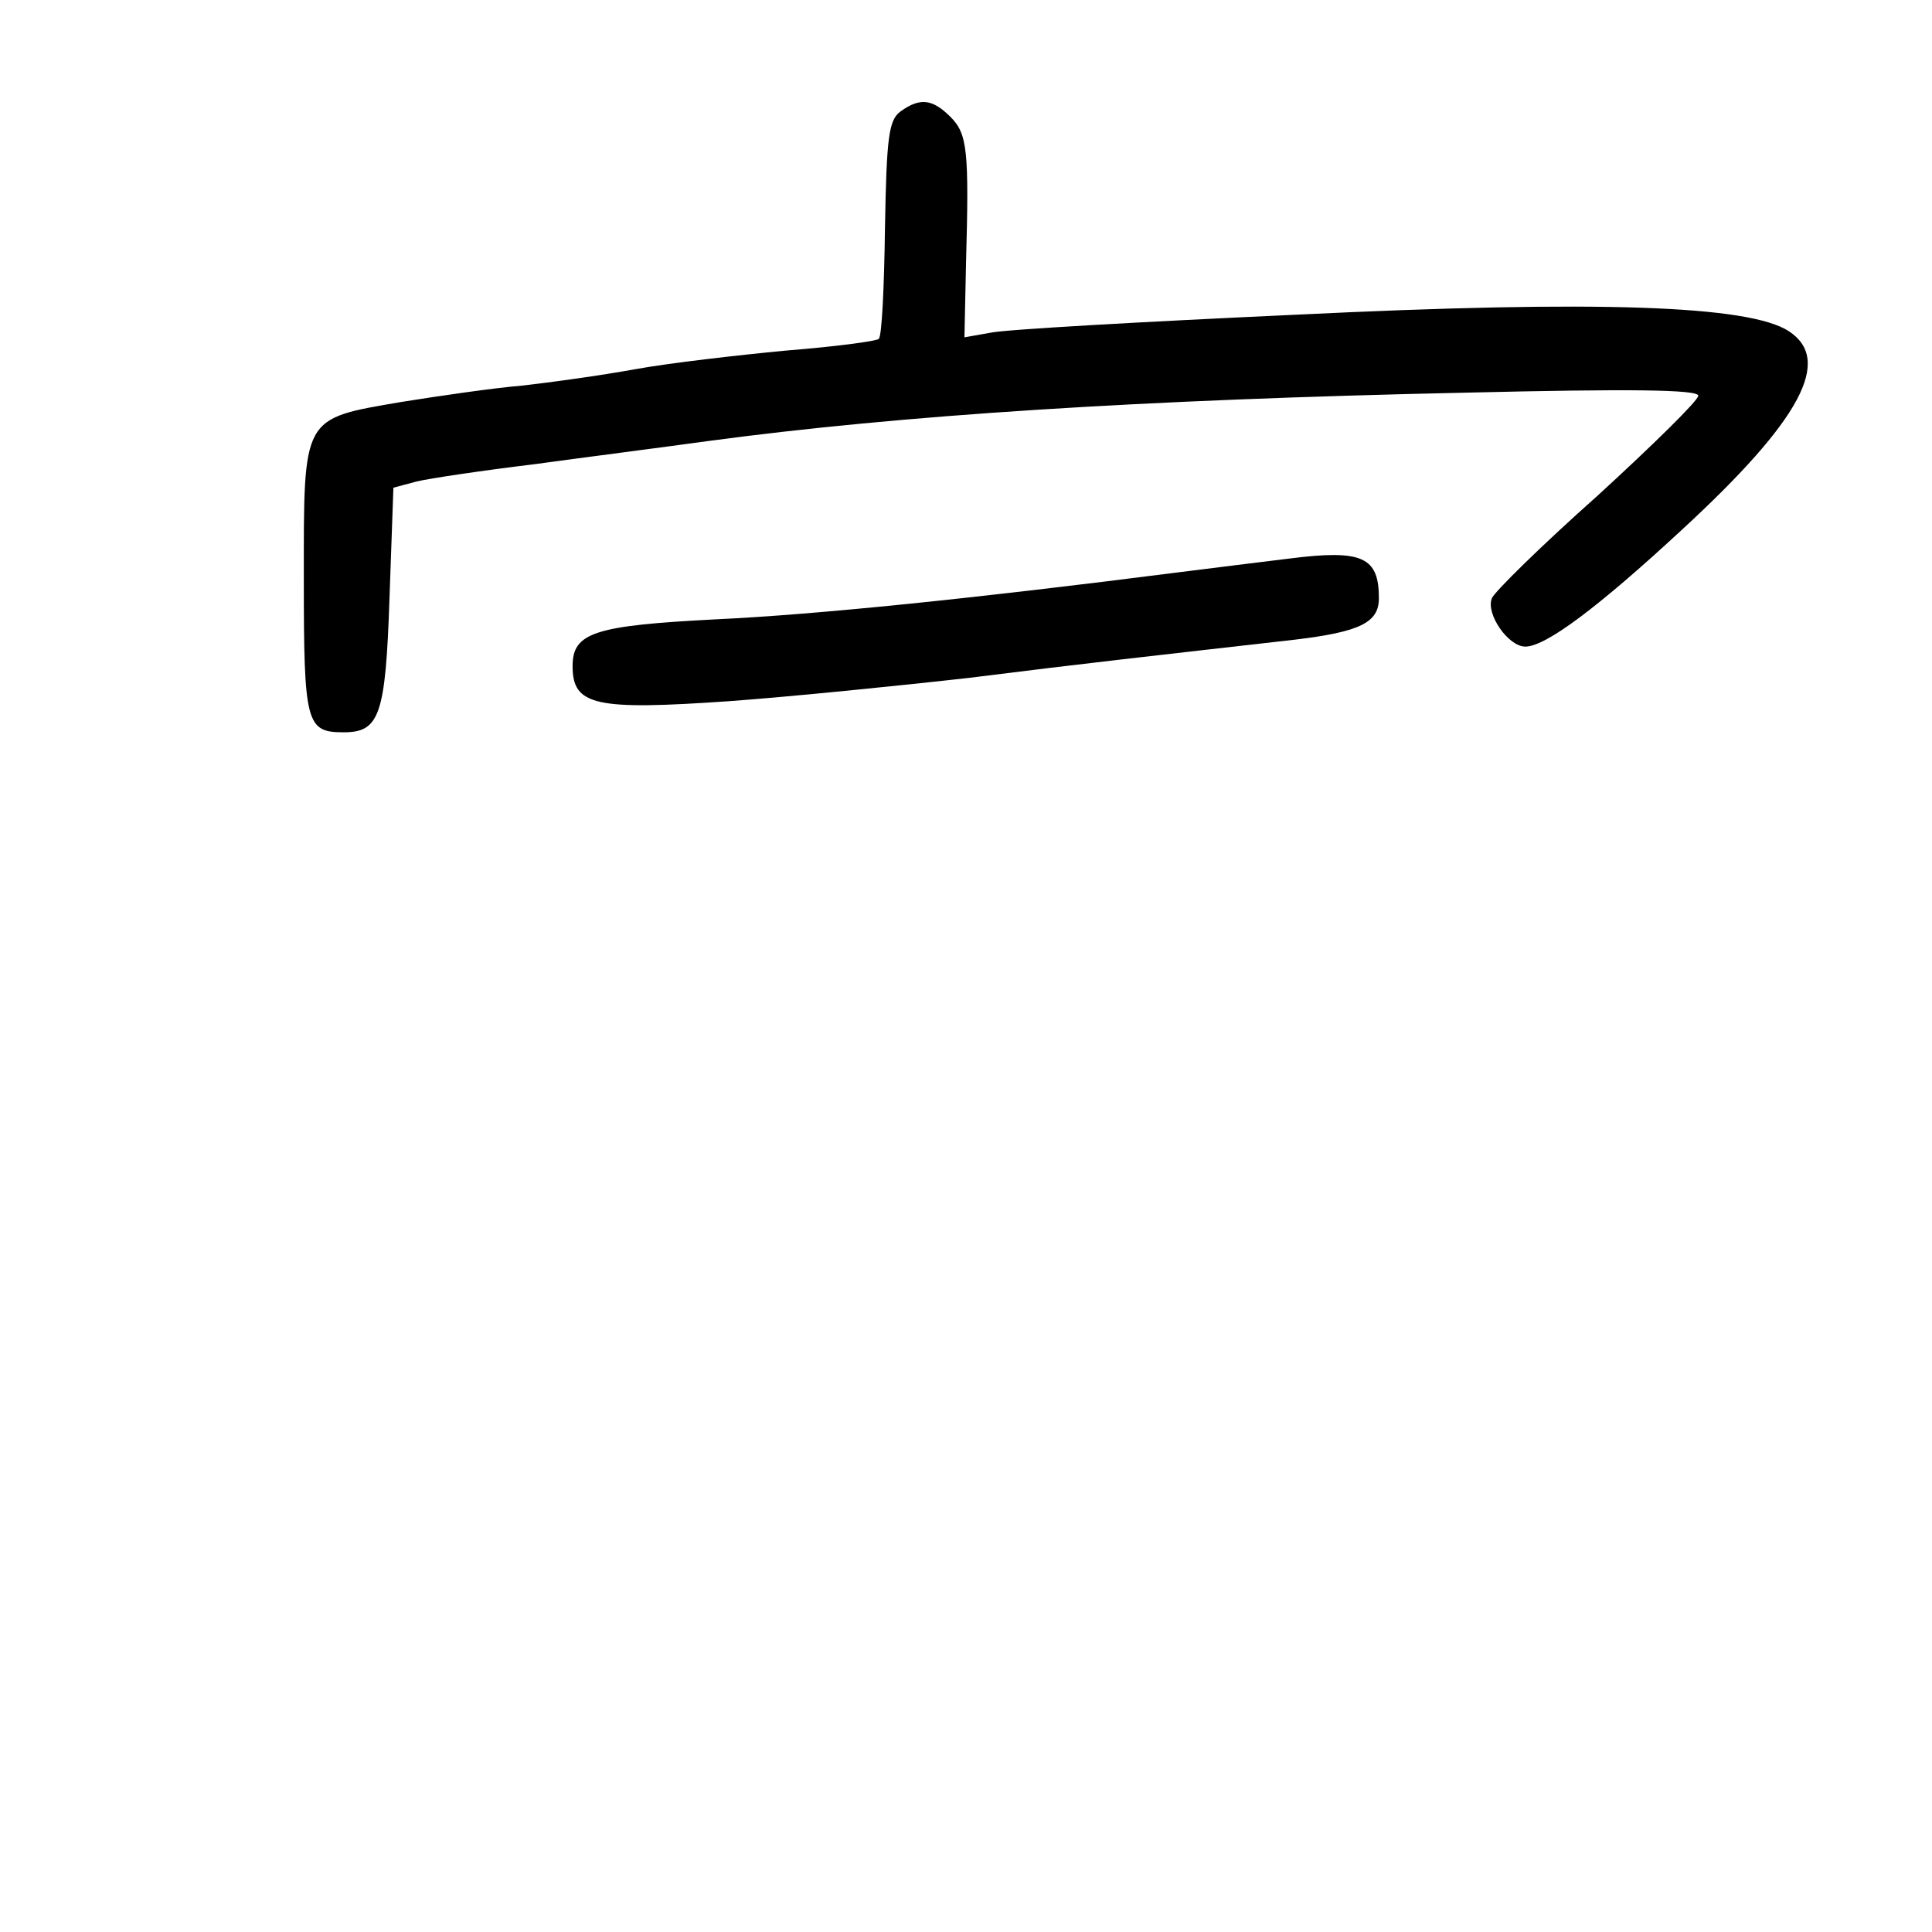 <?xml version="1.0" standalone="no"?>
<!DOCTYPE svg PUBLIC "-//W3C//DTD SVG 20010904//EN"
 "http://www.w3.org/TR/2001/REC-SVG-20010904/DTD/svg10.dtd">
<svg version="1.0" xmlns="http://www.w3.org/2000/svg"
 width="248pt" height="248pt" viewBox="0 0 248 248"
 preserveAspectRatio="xMidYMid meet">
<g transform="translate(0,248) scale(0.1,-0.1)"
fill="#000000" stroke="none">
<path d="M1156 2337 c-15 -11 -18 -32 -20 -149 -1 -76 -4 -140 -8 -143 -3 -3
-56 -10 -119 -15 -63 -6 -150 -16 -194 -24 -44 -8 -109 -17 -145 -21 -36 -3
-105 -13 -155 -21 -128 -22 -125 -17 -125 -228 0 -185 3 -196 51 -196 46 0 54
21 59 173 l5 141 30 8 c17 4 84 14 150 22 66 9 167 22 225 30 246 33 553 53
973 62 209 5 297 4 297 -4 0 -6 -58 -63 -129 -128 -72 -64 -133 -124 -136
-132 -8 -20 21 -62 43 -62 26 0 93 50 201 150 153 141 194 218 137 255 -51 33
-244 40 -633 21 -197 -9 -373 -19 -391 -23 l-34 -6 2 94 c4 146 2 167 -20 189
-23 23 -39 25 -64 7z"/>
<path d="M1655 1763 c-16 -2 -82 -10 -145 -18 -258 -33 -462 -54 -591 -60
-156 -8 -184 -17 -184 -60 0 -51 29 -57 202 -45 81 6 220 20 308 30 151 19
234 28 418 49 83 10 107 22 107 53 0 53 -21 63 -115 51z"/>
</g>
</svg>
